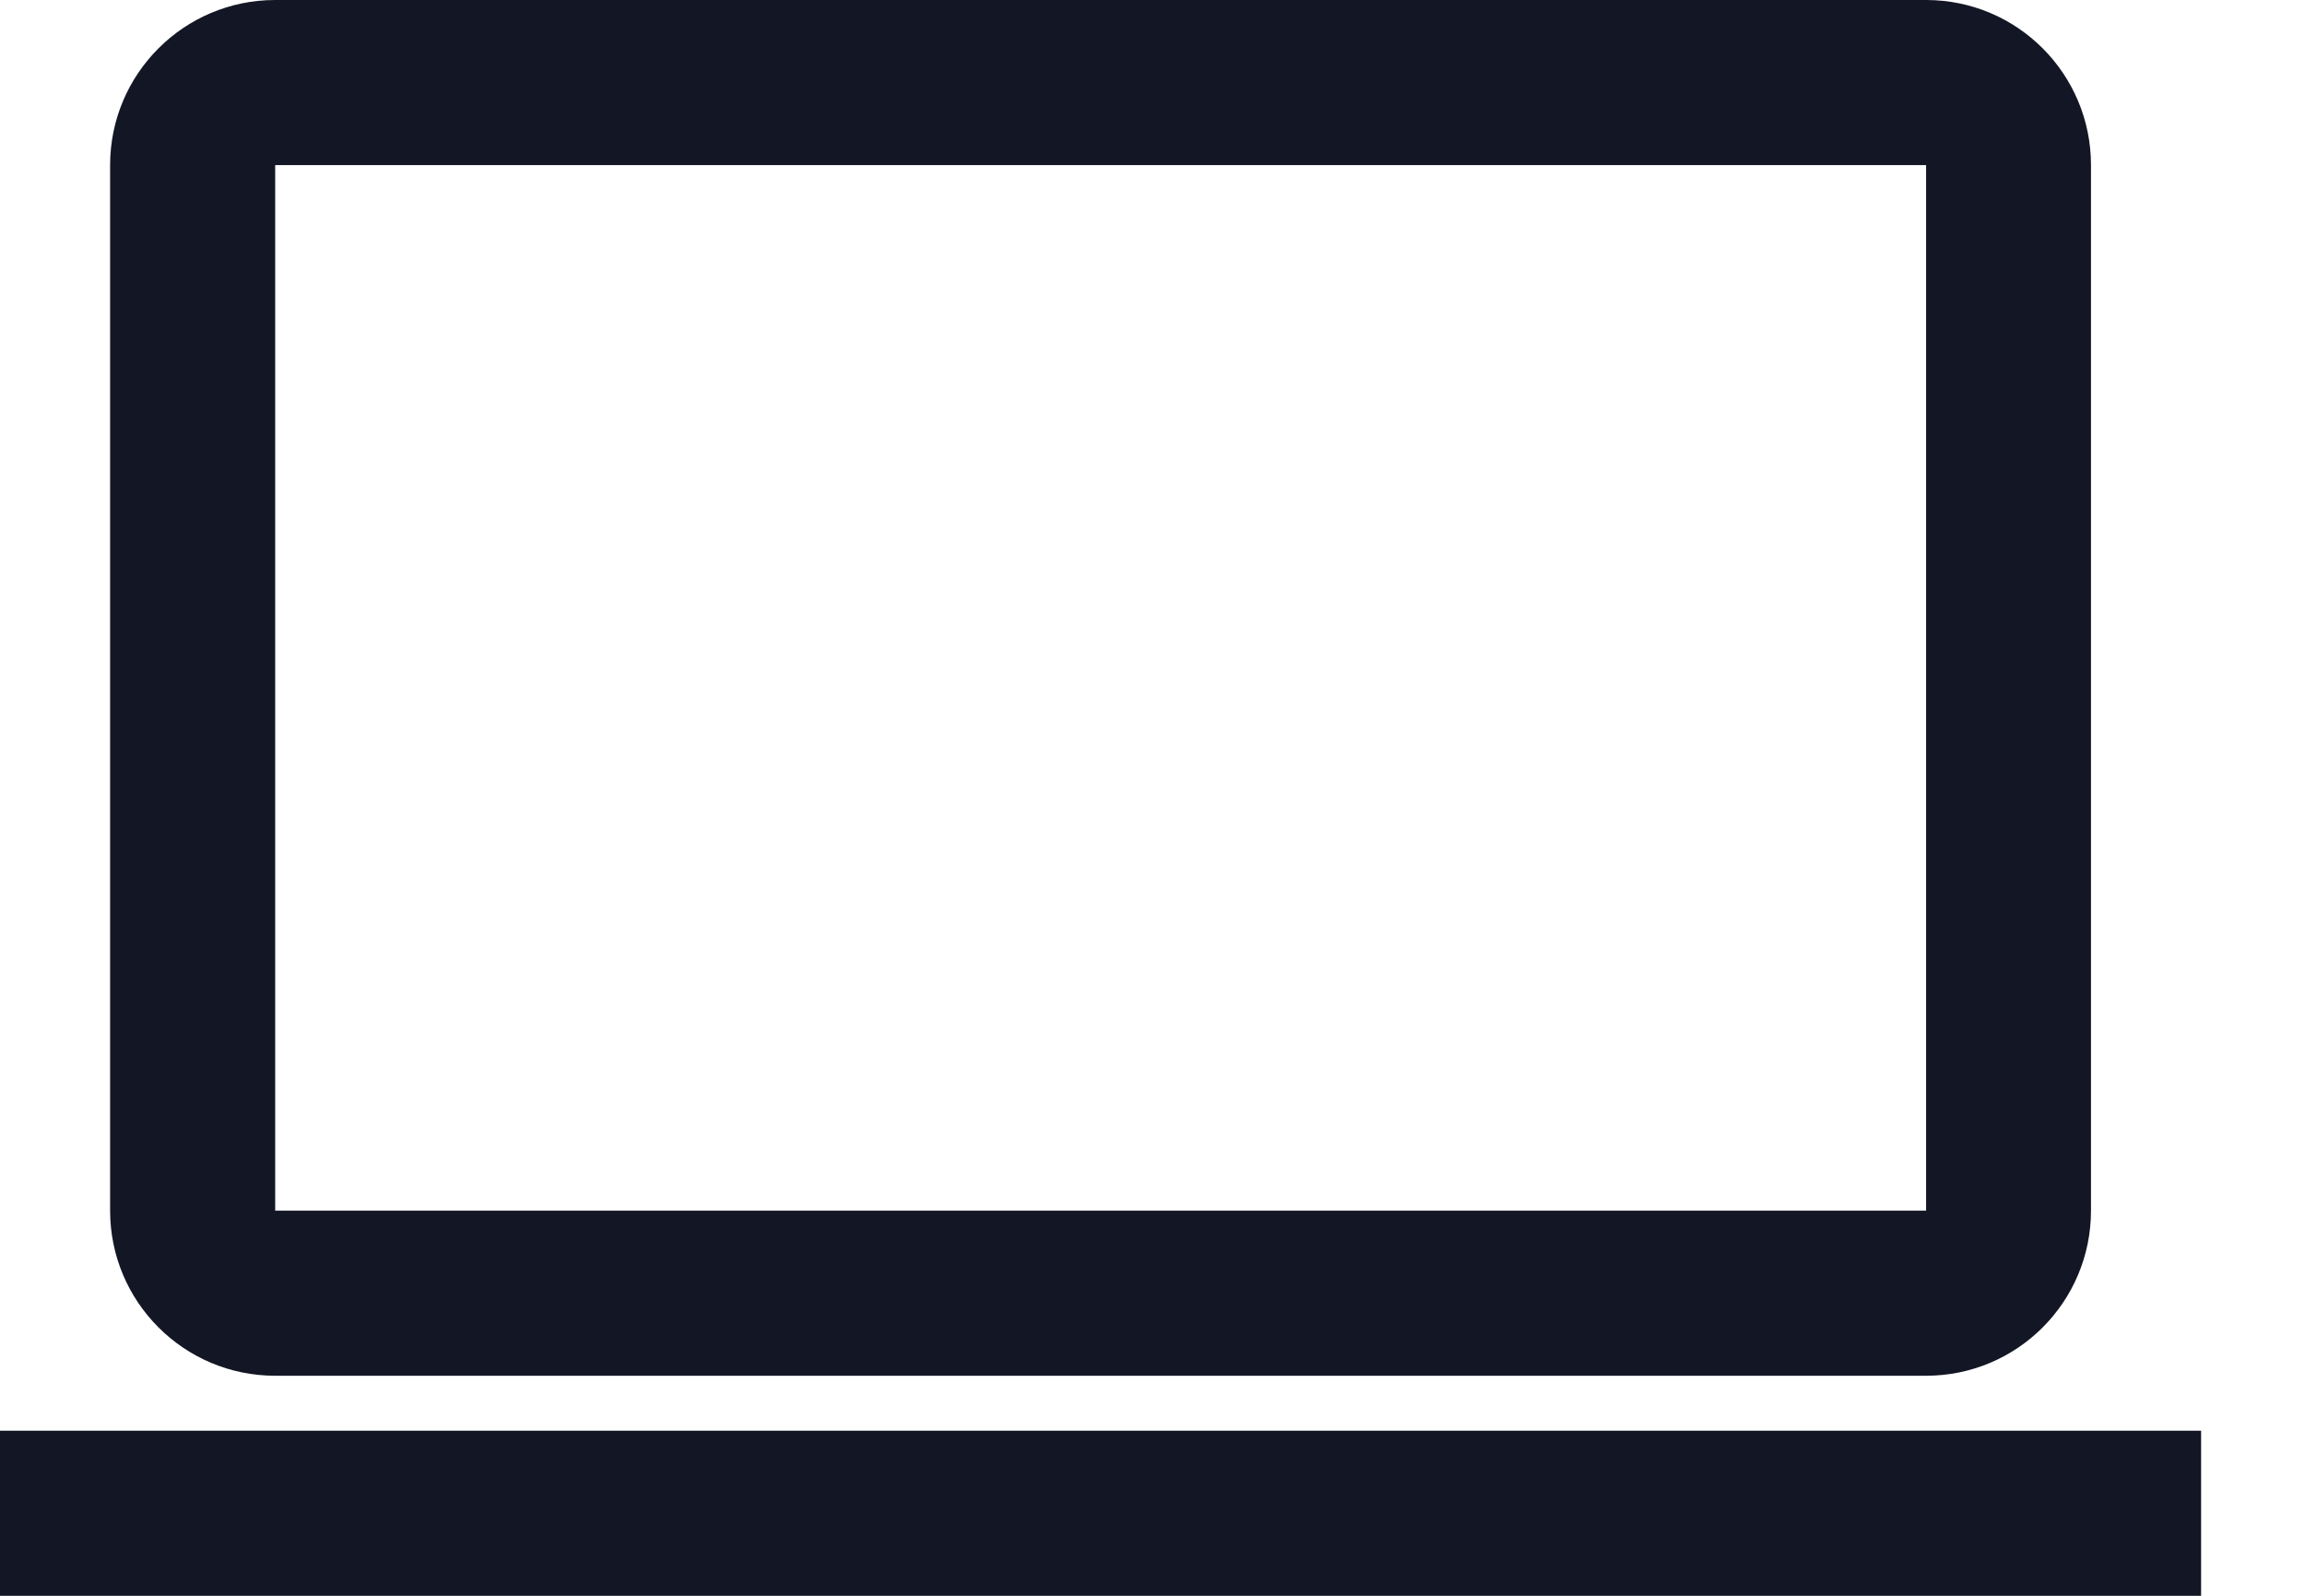 <?xml version="1.0" encoding="utf-8"?>
<svg width="13px" height="9px" viewBox="0 0 13 9" version="1.1" xmlns:xlink="http://www.w3.org/1999/xlink" xmlns="http://www.w3.org/2000/svg">
  <g id="Laptop">
    <path d="M1.552 7.759L10.863 7.759C11.377 7.759 11.793 7.342 11.793 6.828L11.793 0.931C11.793 0.417 11.377 0 10.863 0L1.552 0C1.038 0 0.621 0.417 0.621 0.931L0.621 6.828C0.621 7.342 1.038 7.759 1.552 7.759ZM1.552 0.931L10.863 0.931L10.863 6.828L1.552 6.828L1.552 0.931Z" id="Shape" fill="#131725" fill-rule="evenodd" stroke="none" />
    <path d="M0 8.069L12.414 8.069L12.414 9L0 9L0 8.069Z" id="Rectangle-path" fill="#131725" fill-rule="evenodd" stroke="none" />
  </g>
</svg>